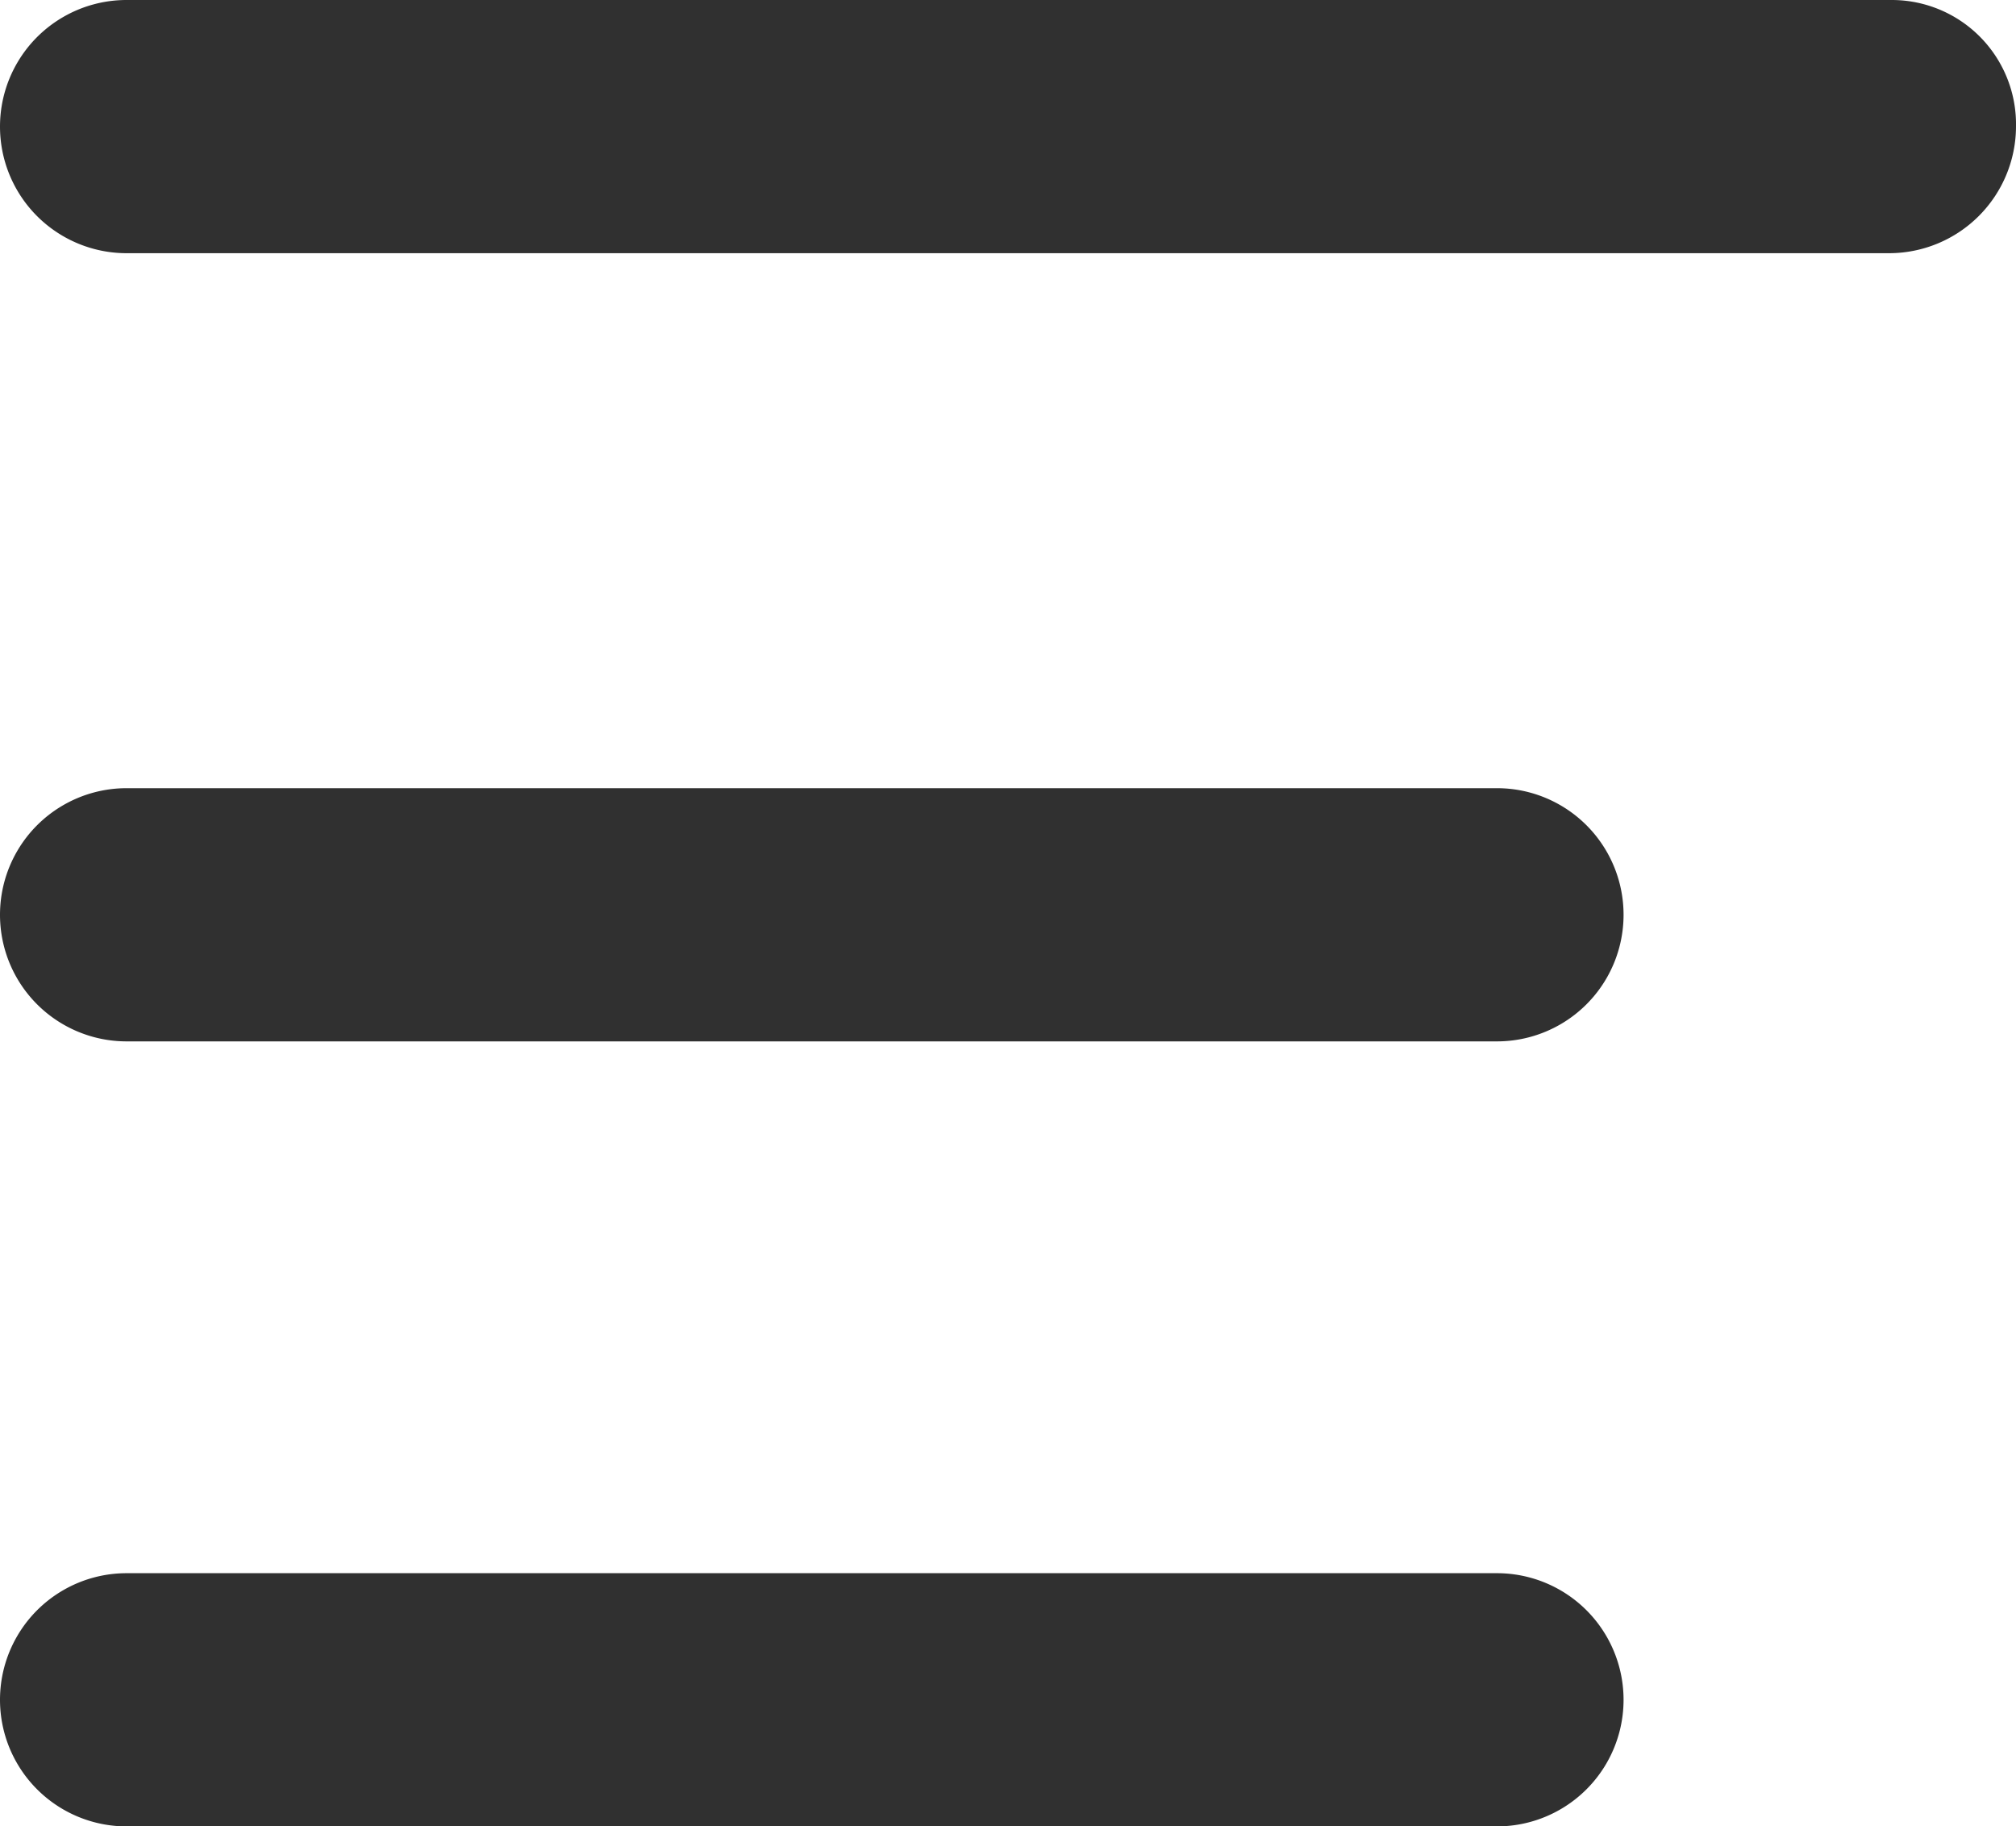 <svg xmlns="http://www.w3.org/2000/svg" width="36.155" height="32.749" viewBox="0 0 36.155 32.749"><defs><style>.a{fill:#303030;}</style></defs><g transform="translate(-176.402 -123.76)"><path class="a" d="M210.343,123.76H178.672a2.27,2.27,0,0,0,0,4.54h31.615a2.277,2.277,0,0,0,2.27-2.27,2.229,2.229,0,0,0-2.214-2.27Z" transform="translate(0 0)"/><path class="a" d="M203.249,263.2H178.672a2.27,2.27,0,1,0,0,4.54h24.577a2.27,2.27,0,1,0,0-4.54Z" transform="translate(0 -125.307)"/><path class="a" d="M203.249,402.08H178.672a2.27,2.27,0,1,0,0,4.54h24.577a2.27,2.27,0,1,0,0-4.54Z" transform="translate(0 -250.111)"/></g></svg>